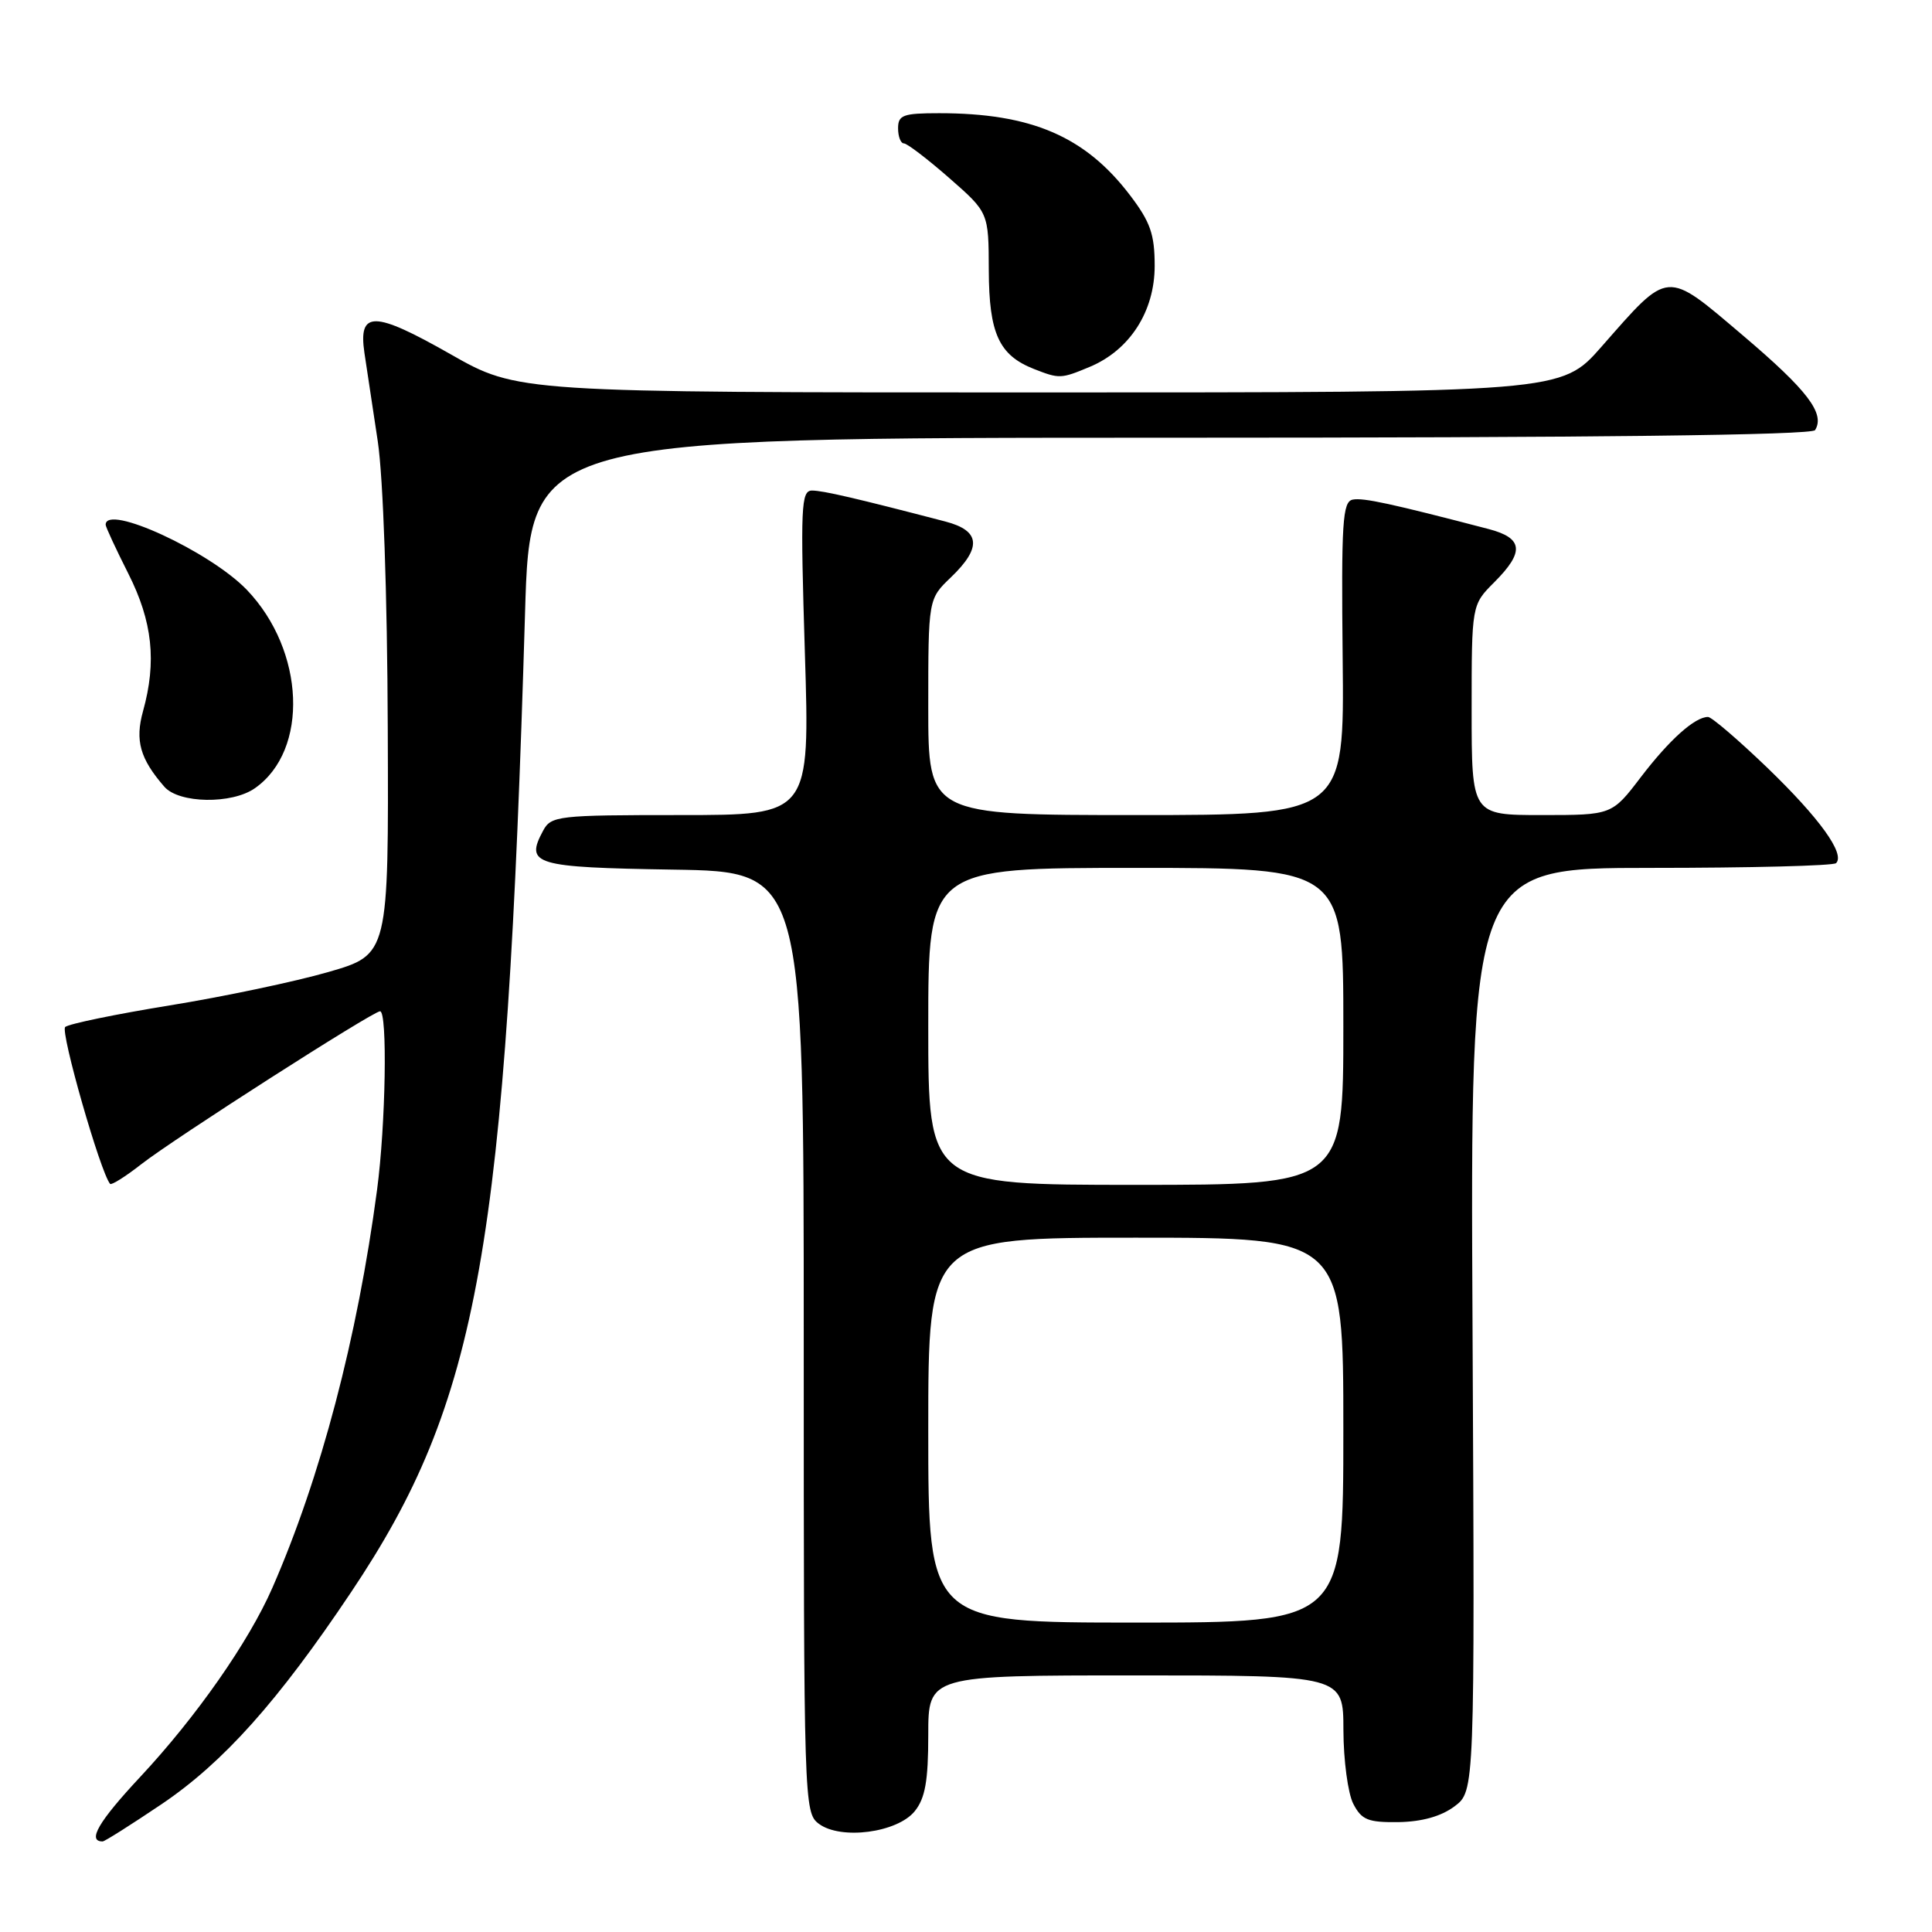 <?xml version="1.0" encoding="UTF-8" standalone="no"?>
<!DOCTYPE svg PUBLIC "-//W3C//DTD SVG 1.1//EN" "http://www.w3.org/Graphics/SVG/1.1/DTD/svg11.dtd" >
<svg xmlns="http://www.w3.org/2000/svg" xmlns:xlink="http://www.w3.org/1999/xlink" version="1.1" viewBox="0 0 256 256">
 <g >
 <path fill="currentColor"
d=" M 21.43 239.05 C 29.60 233.53 36.84 225.44 46.51 210.99 C 63.48 185.66 67.07 165.47 69.57 81.25 C 70.25 58.00 70.25 58.00 155.07 58.00 C 211.03 58.00 240.09 57.66 240.51 56.99 C 241.86 54.80 239.51 51.72 230.97 44.47 C 220.62 35.69 221.26 35.64 212.19 45.96 C 206.88 52.00 206.88 52.00 137.74 52.00 C 68.60 52.00 68.60 52.00 59.69 46.93 C 49.54 41.16 47.46 41.13 48.29 46.77 C 48.60 48.82 49.39 54.10 50.06 58.50 C 50.77 63.24 51.32 78.72 51.38 96.50 C 51.50 126.49 51.50 126.49 43.50 128.80 C 39.10 130.07 29.65 132.06 22.50 133.22 C 15.35 134.38 9.11 135.67 8.64 136.08 C 7.96 136.67 13.31 155.38 14.59 156.87 C 14.76 157.07 16.62 155.91 18.70 154.28 C 23.06 150.87 49.41 134.00 50.36 134.00 C 51.36 134.00 51.11 149.05 49.96 157.68 C 47.36 177.27 42.49 195.78 36.08 210.42 C 32.95 217.57 26.01 227.49 18.59 235.44 C 13.05 241.37 11.52 244.00 13.60 244.00 C 13.87 244.00 17.39 241.77 21.43 239.05 Z  M 121.21 239.99 C 122.59 238.28 123.00 235.98 123.00 229.89 C 123.00 222.00 123.00 222.00 150.50 222.00 C 178.00 222.00 178.00 222.00 178.01 229.25 C 178.02 233.24 178.61 237.62 179.31 239.00 C 180.42 241.15 181.26 241.49 185.31 241.44 C 188.40 241.39 190.95 240.68 192.72 239.36 C 195.42 237.34 195.42 237.34 195.12 176.17 C 194.81 115.00 194.81 115.00 218.74 115.00 C 231.90 115.00 242.95 114.72 243.29 114.37 C 244.52 113.15 241.10 108.41 234.20 101.75 C 230.34 98.04 226.80 95.00 226.32 95.00 C 224.57 95.00 221.20 98.03 217.43 102.96 C 213.59 108.00 213.59 108.00 204.29 108.00 C 195.00 108.00 195.00 108.00 195.00 94.08 C 195.00 80.15 195.00 80.15 198.00 77.15 C 202.03 73.12 201.84 71.30 197.25 70.10 C 184.31 66.72 180.63 65.93 179.25 66.20 C 177.89 66.46 177.72 69.18 177.91 87.25 C 178.13 108.00 178.13 108.00 150.57 108.00 C 123.00 108.00 123.00 108.00 123.00 93.69 C 123.00 79.37 123.00 79.37 126.00 76.50 C 130.13 72.54 129.91 70.31 125.25 69.10 C 113.52 66.04 109.04 65.00 107.60 65.00 C 106.14 65.00 106.05 67.10 106.65 86.50 C 107.32 108.00 107.32 108.00 90.19 108.00 C 73.88 108.00 73.02 108.10 71.96 110.08 C 69.55 114.57 70.78 114.93 89.21 115.23 C 106.50 115.50 106.50 115.50 106.50 177.83 C 106.50 238.99 106.54 240.19 108.50 241.66 C 111.40 243.83 118.90 242.85 121.21 239.99 Z  M 33.78 104.44 C 40.96 99.41 40.42 86.21 32.71 78.16 C 27.83 73.08 14.00 66.70 14.00 69.53 C 14.00 69.82 15.35 72.73 17.00 76.00 C 20.21 82.36 20.78 87.66 18.95 94.24 C 17.87 98.13 18.56 100.55 21.78 104.25 C 23.72 106.47 30.72 106.59 33.78 104.44 Z  M 144.40 48.61 C 149.70 46.39 153.00 41.27 153.00 35.23 C 153.00 31.03 152.43 29.41 149.71 25.84 C 143.78 18.06 136.64 15.00 124.45 15.00 C 119.67 15.00 119.00 15.24 119.00 17.00 C 119.00 18.10 119.35 19.00 119.77 19.00 C 120.19 19.00 122.89 21.06 125.77 23.58 C 131.00 28.16 131.00 28.16 131.02 35.83 C 131.05 44.19 132.37 47.07 137.00 48.89 C 140.37 50.21 140.57 50.21 144.40 48.61 Z  M 123.00 189.50 C 123.00 164.00 123.00 164.00 150.50 164.00 C 178.00 164.00 178.00 164.00 178.00 189.50 C 178.00 215.00 178.00 215.00 150.50 215.00 C 123.00 215.00 123.00 215.00 123.00 189.50 Z  M 123.00 136.00 C 123.00 115.00 123.00 115.00 150.50 115.00 C 178.00 115.00 178.00 115.00 178.00 136.00 C 178.00 157.00 178.00 157.00 150.50 157.00 C 123.00 157.00 123.00 157.00 123.00 136.00 Z "/>
</g>
</svg>